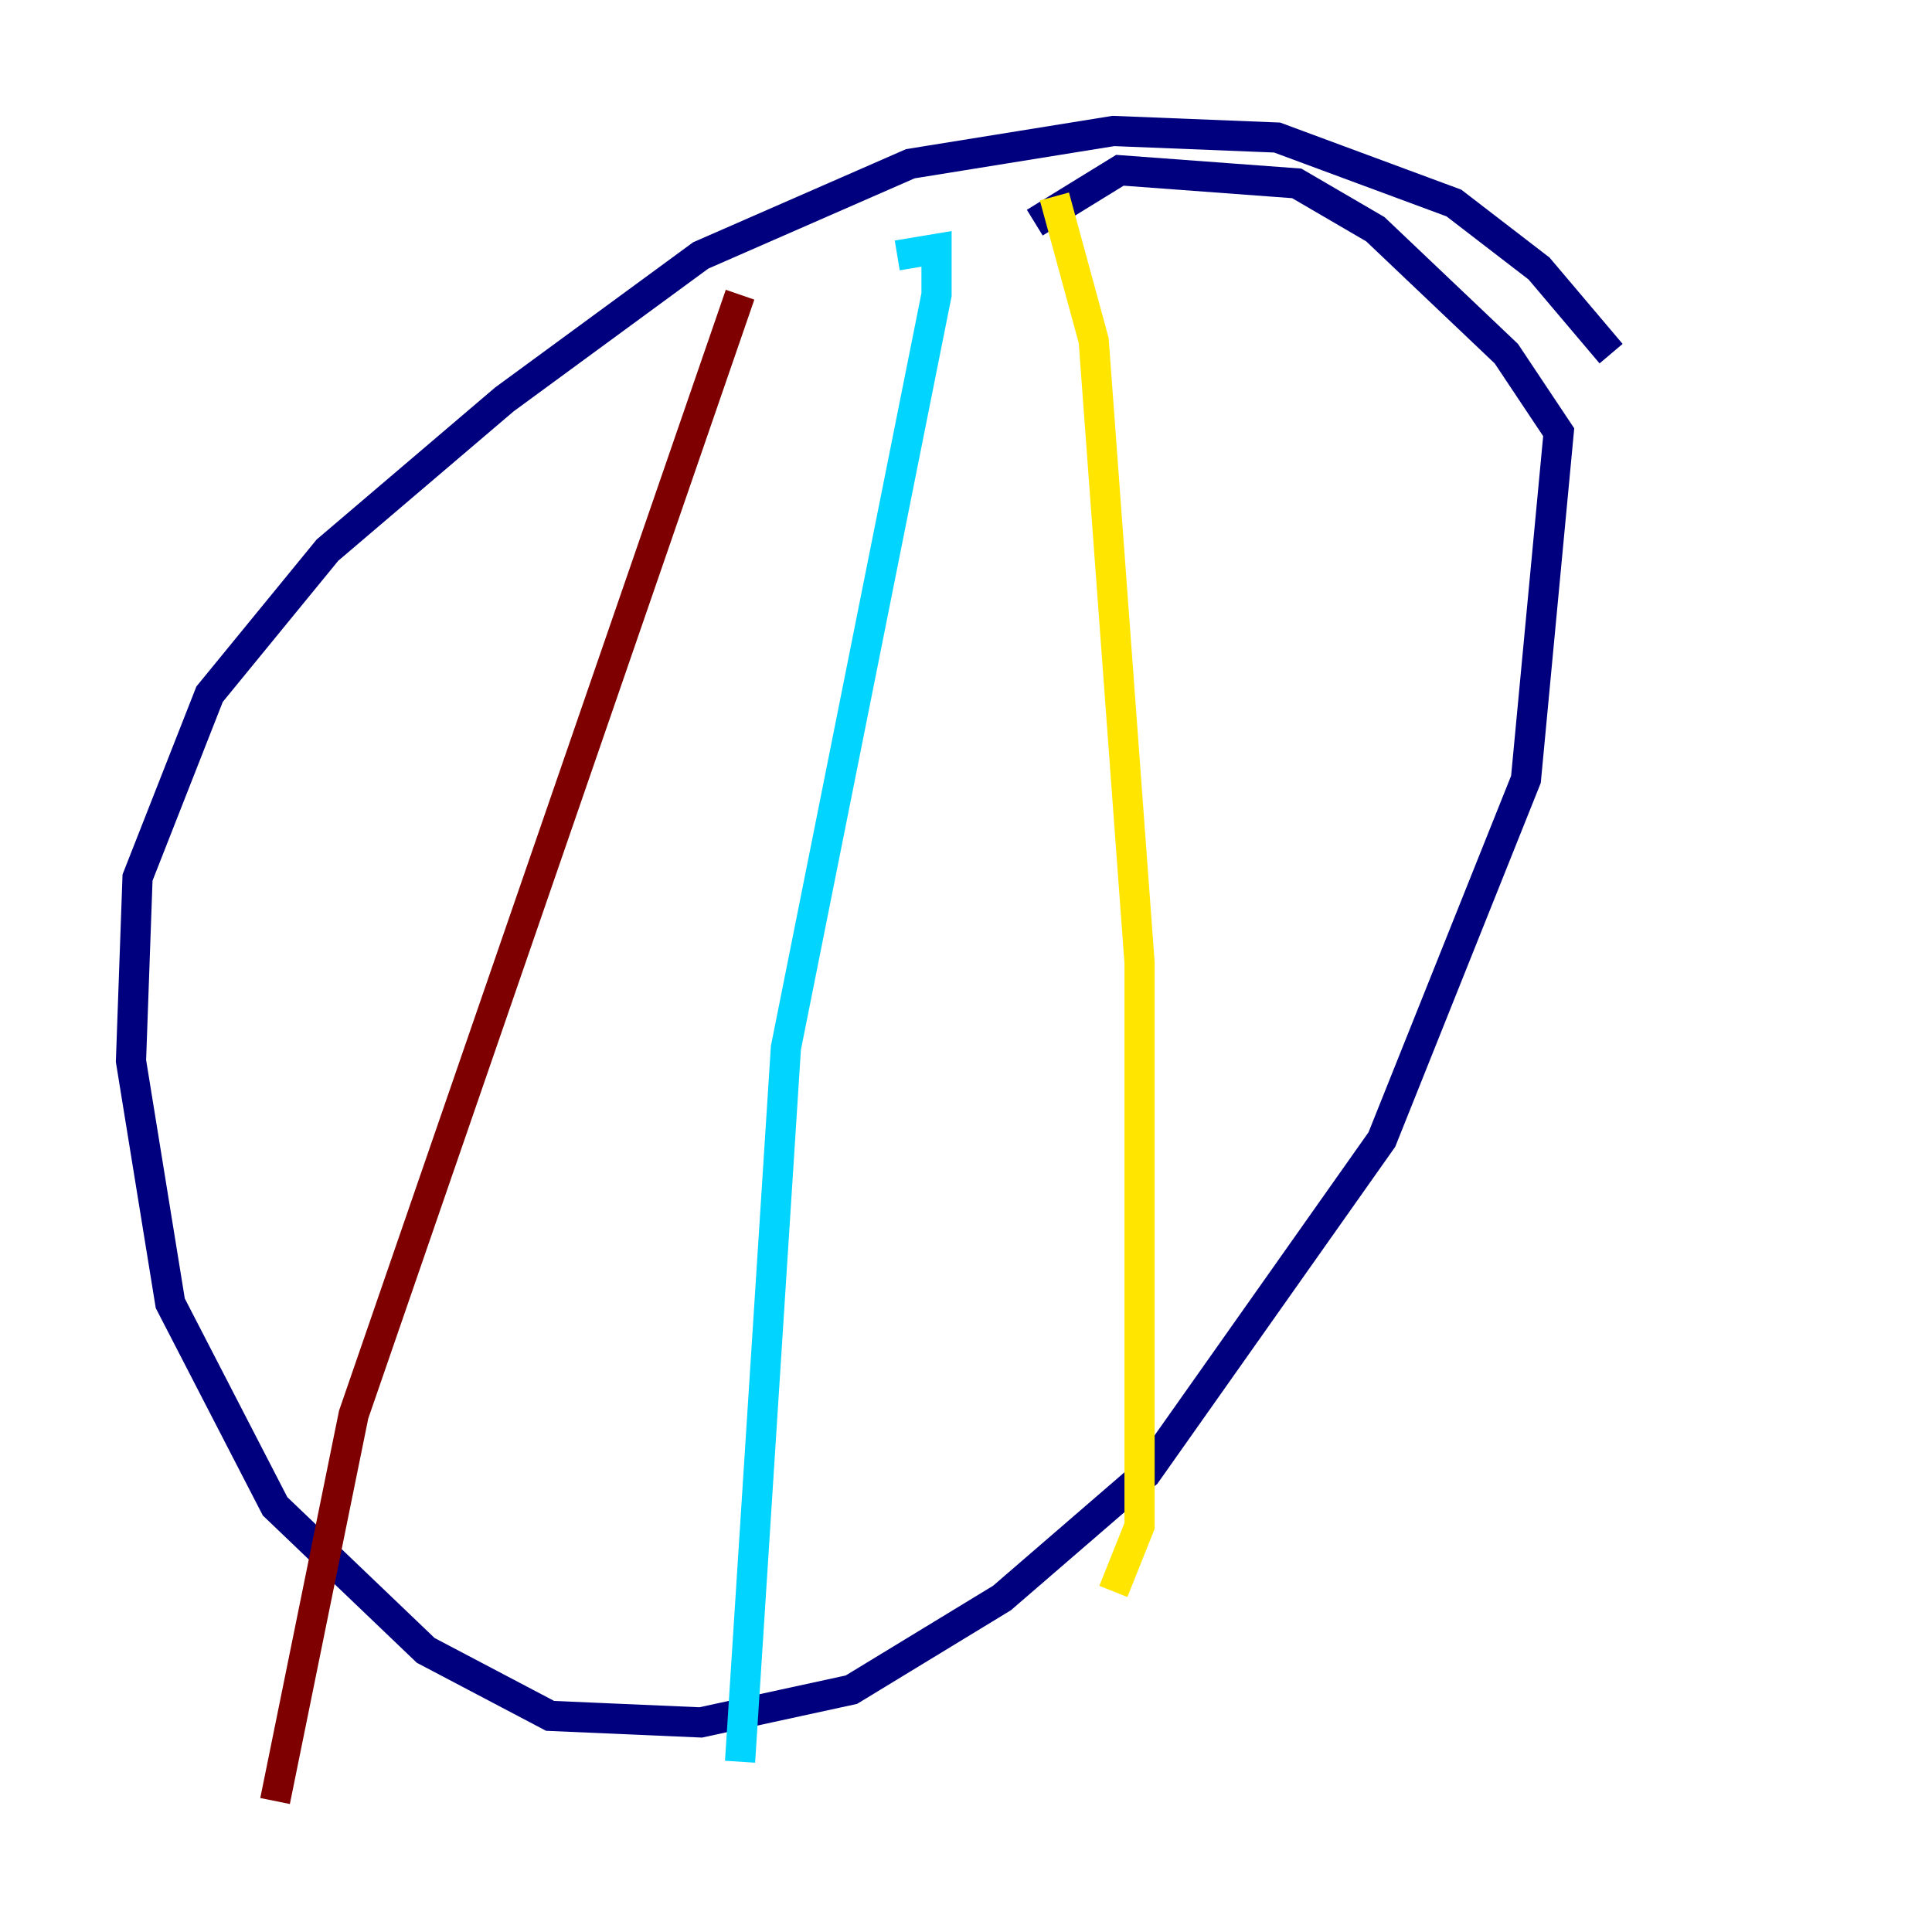 <?xml version="1.0" encoding="utf-8" ?>
<svg baseProfile="tiny" height="128" version="1.2" viewBox="0,0,128,128" width="128" xmlns="http://www.w3.org/2000/svg" xmlns:ev="http://www.w3.org/2001/xml-events" xmlns:xlink="http://www.w3.org/1999/xlink"><defs /><polyline fill="none" points="106.739,23.43 101.966,17.79 96.325,13.451 84.61,9.112 73.763,8.678 60.312,10.848 46.427,16.922 33.41,26.468 21.695,36.447 13.885,45.993 9.112,58.142 8.678,70.291 11.281,86.346 18.224,99.797 28.203,109.342 36.447,113.681 46.427,114.115 56.407,111.946 66.386,105.871 75.932,97.627 91.552,75.498 101.098,51.634 103.268,28.637 99.797,23.43 91.119,15.186 85.912,12.149 74.197,11.281 68.556,14.752" stroke="#00007f" stroke-width="2" /><polyline fill="none" points="59.444,16.922 62.047,16.488 62.047,19.525 52.068,69.424 49.031,116.719" stroke="#00d4ff" stroke-width="2" /><polyline fill="none" points="69.858,13.017 72.461,22.563 75.498,63.783 75.498,101.098 73.763,105.437" stroke="#ffe500" stroke-width="2" /><polyline fill="none" points="49.031,19.525 23.43,93.722 18.224,119.322" stroke="#7f0000" stroke-width="2" /></svg>